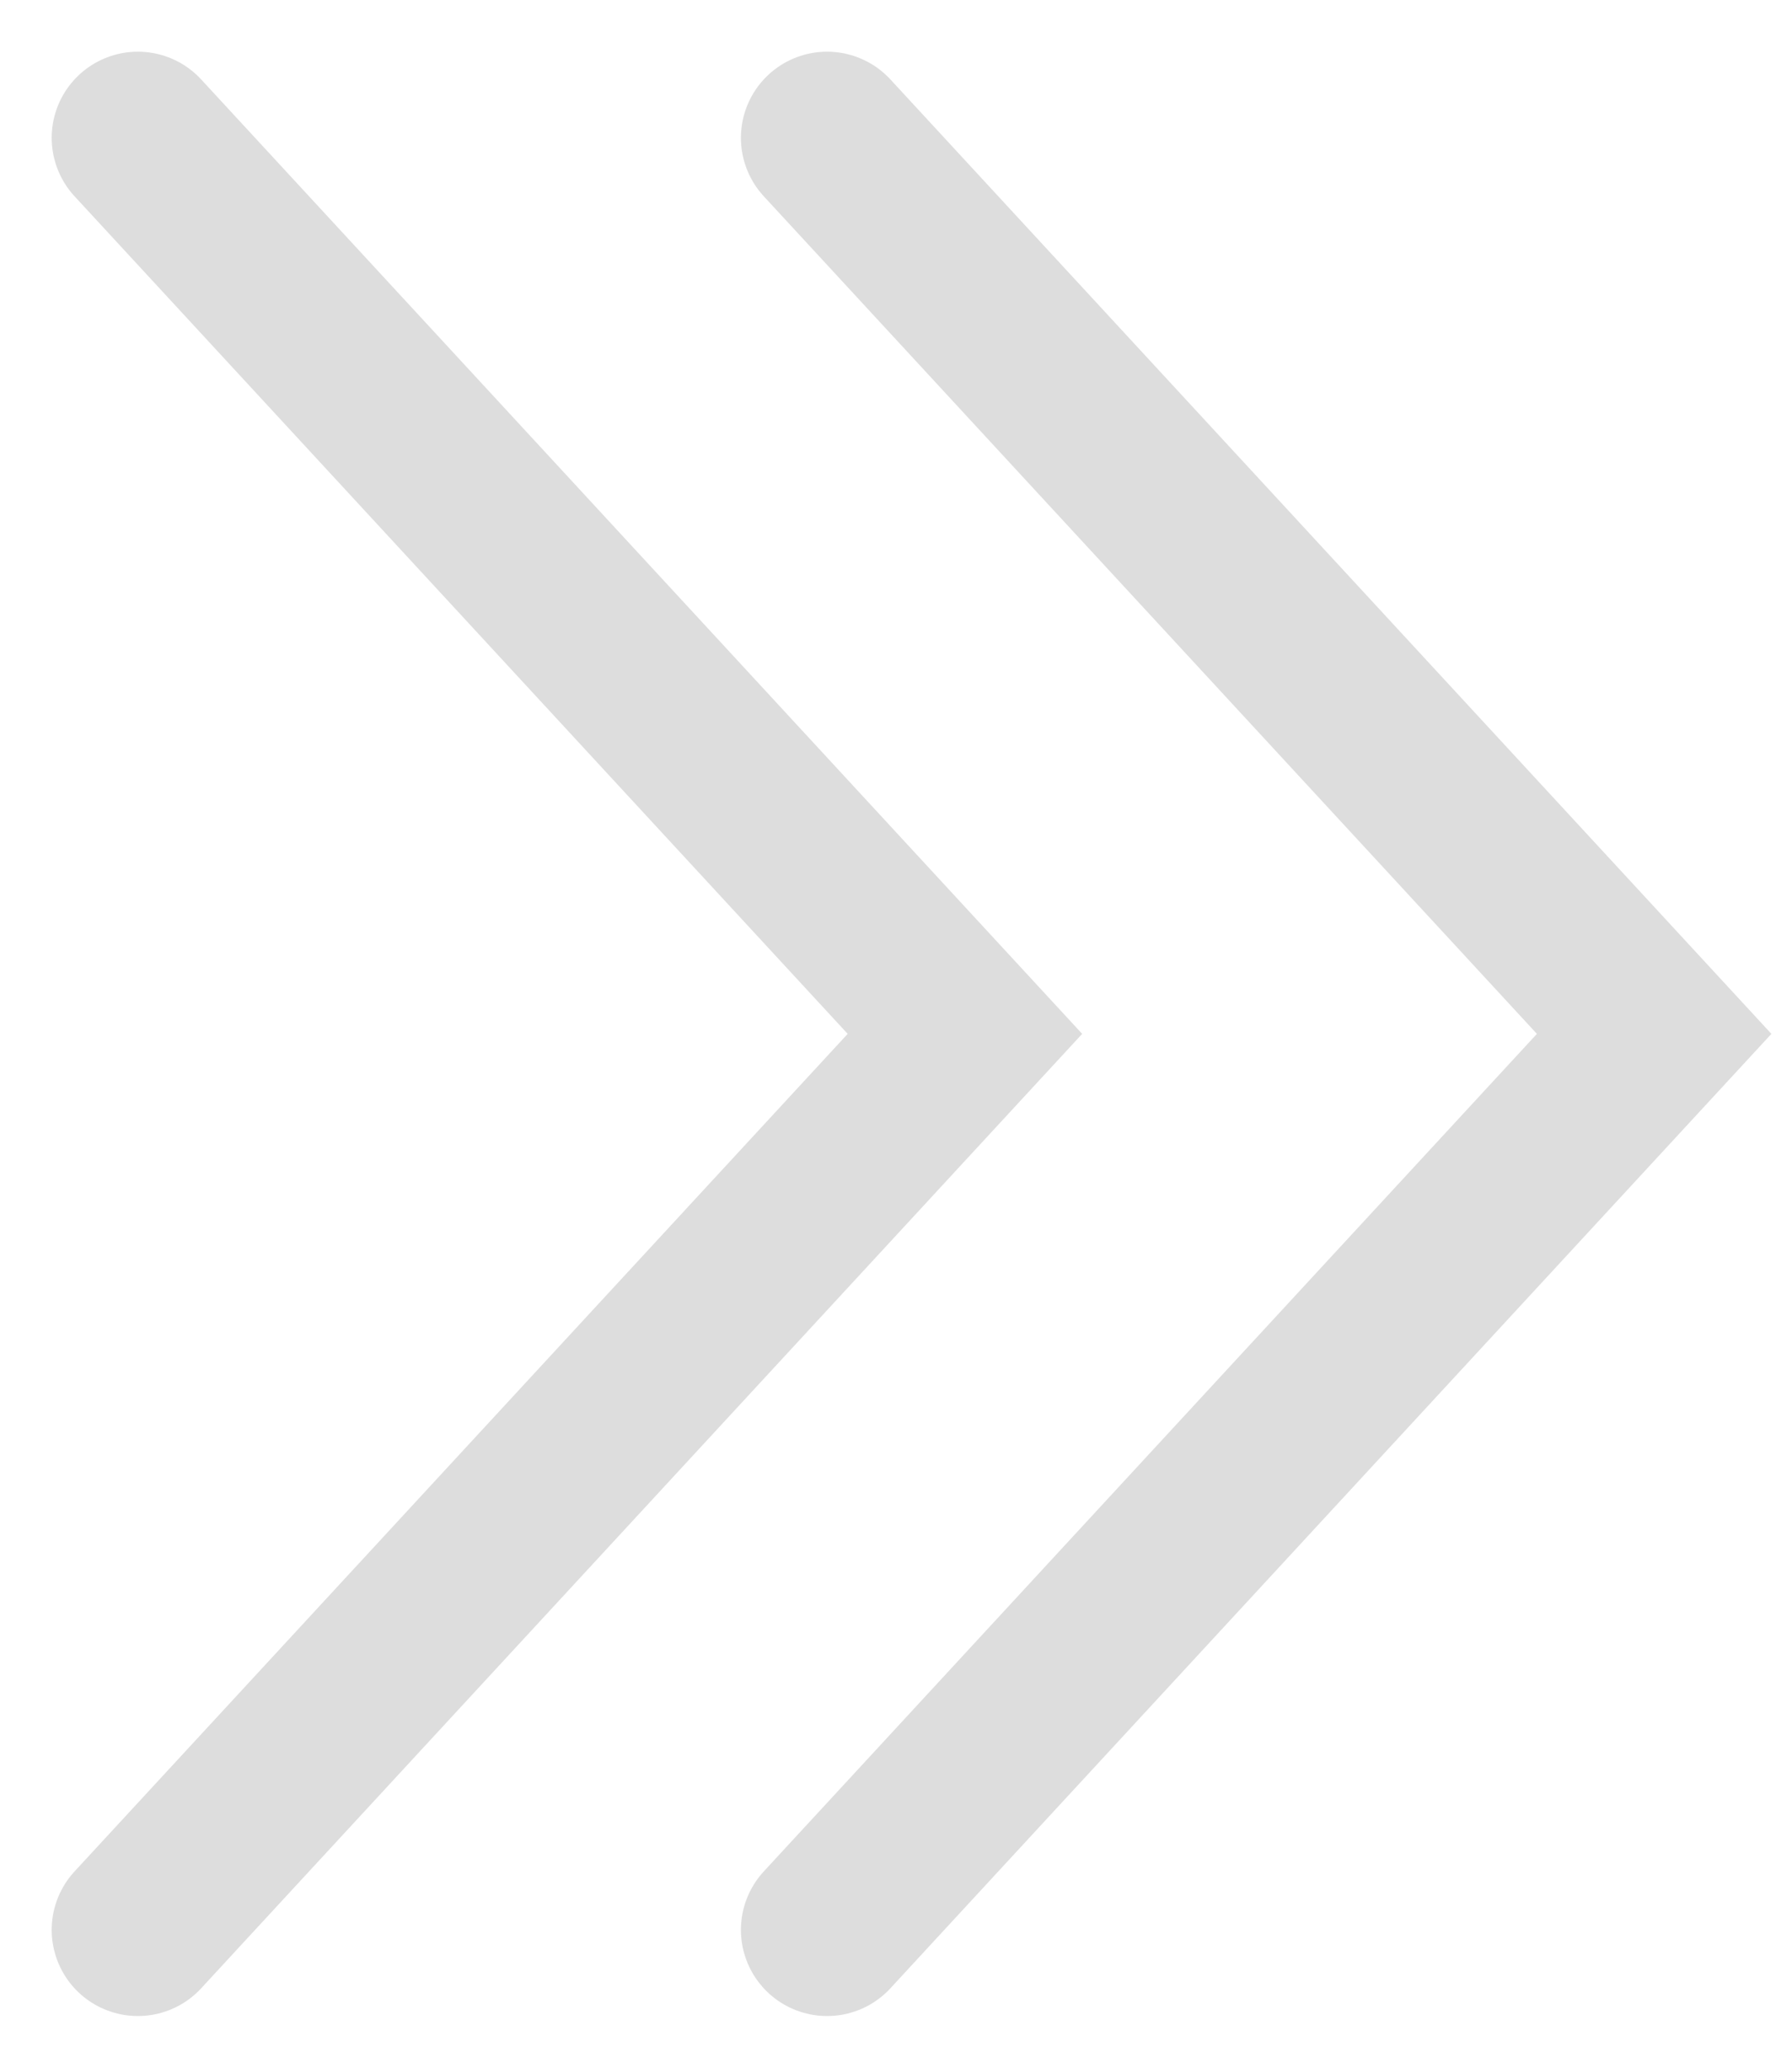 <svg width="13" height="15" viewBox="0 0 13 15" fill="none" xmlns="http://www.w3.org/2000/svg">
<g id="Group 3488">
<path id="Vector" d="M1 1L7 7.5L1 14" stroke="#DDDDDD" stroke-width="1.25" stroke-linecap="round"/>
<path id="Vector_2" d="M6 1L12 7.5L6 14" stroke="#DDDDDD" stroke-width="1.25" stroke-linecap="round"/>
</g>
</svg>
